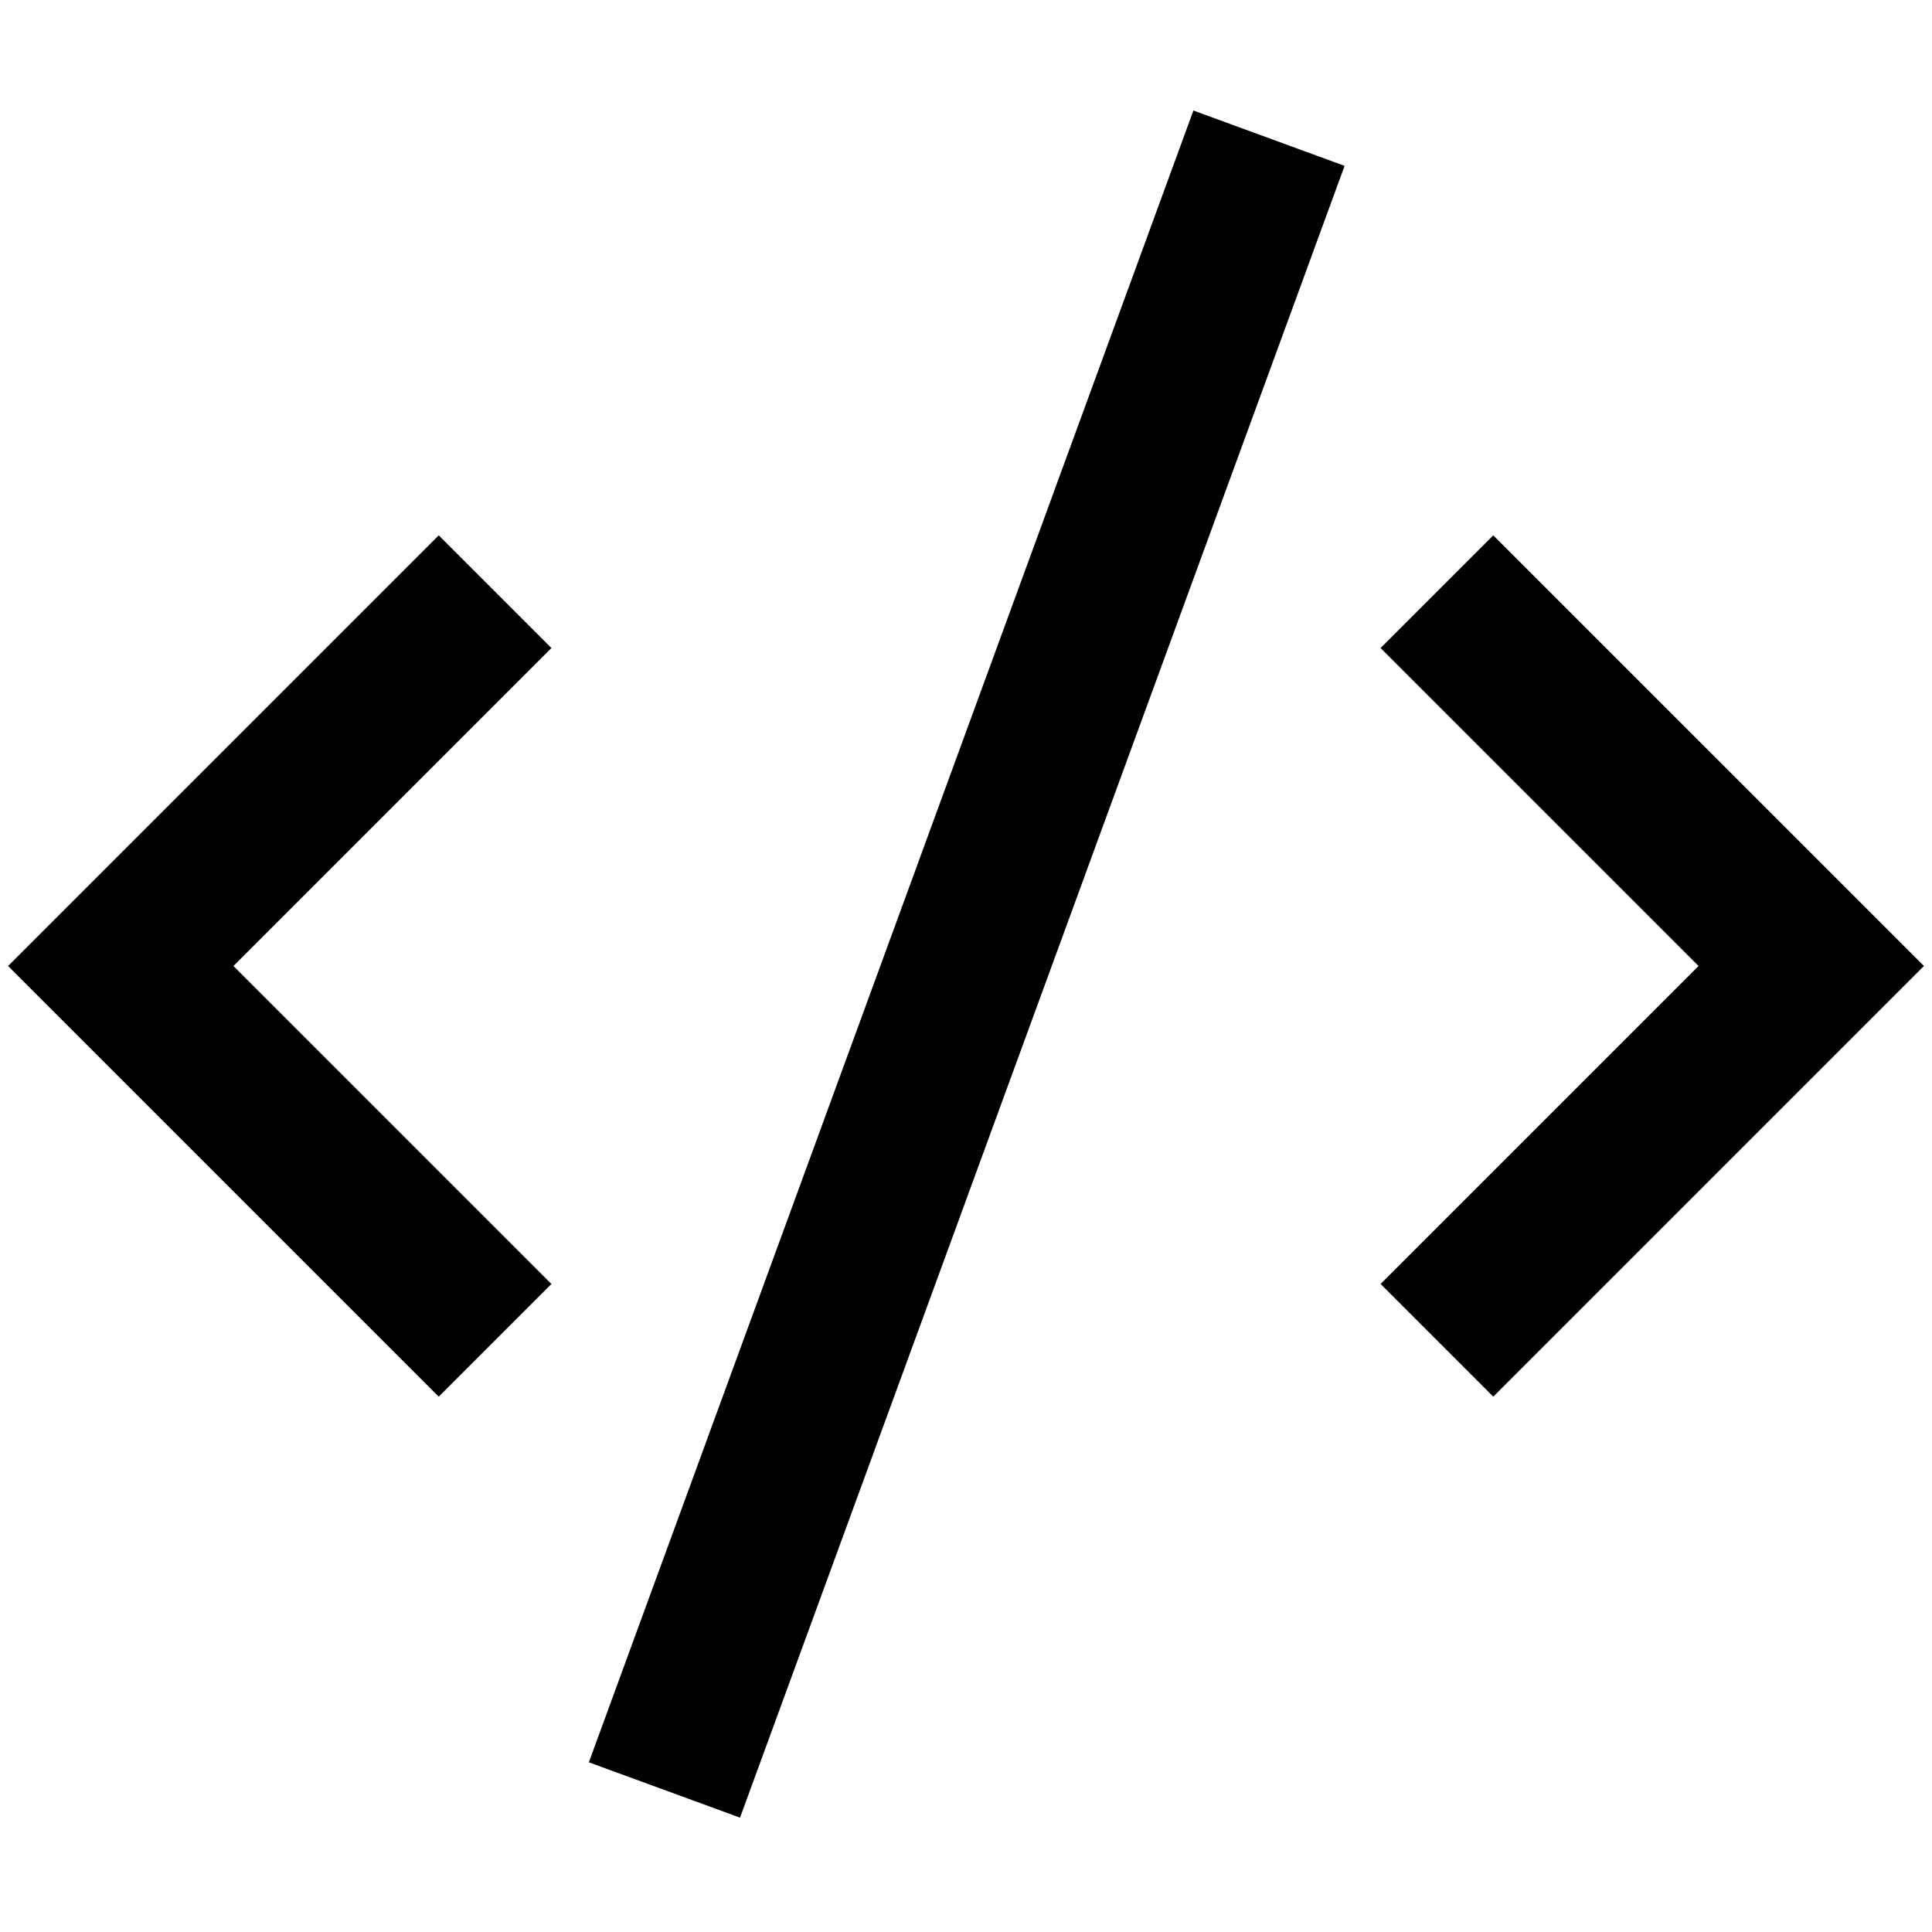 <?xml version="1.0" standalone="no"?><!DOCTYPE svg PUBLIC "-//W3C//DTD SVG 1.1//EN" "http://www.w3.org/Graphics/SVG/1.1/DTD/svg11.dtd"><svg class="icon" width="200px" height="200.00px" viewBox="0 0 1024 1024" version="1.1" xmlns="http://www.w3.org/2000/svg"><path fill="#000000" d="M232.533 740.267L4.267 512l228.267-228.267 59.733 59.733L123.733 512l168.533 168.533zM791.467 740.267l-59.733-59.733 168.533-168.533-168.533-168.533 59.733-59.733L1019.733 512z"  /><path fill="#000000" d="M312.107 934.059L632.533 58.581l80.128 29.333-320.427 875.477z"  /></svg>